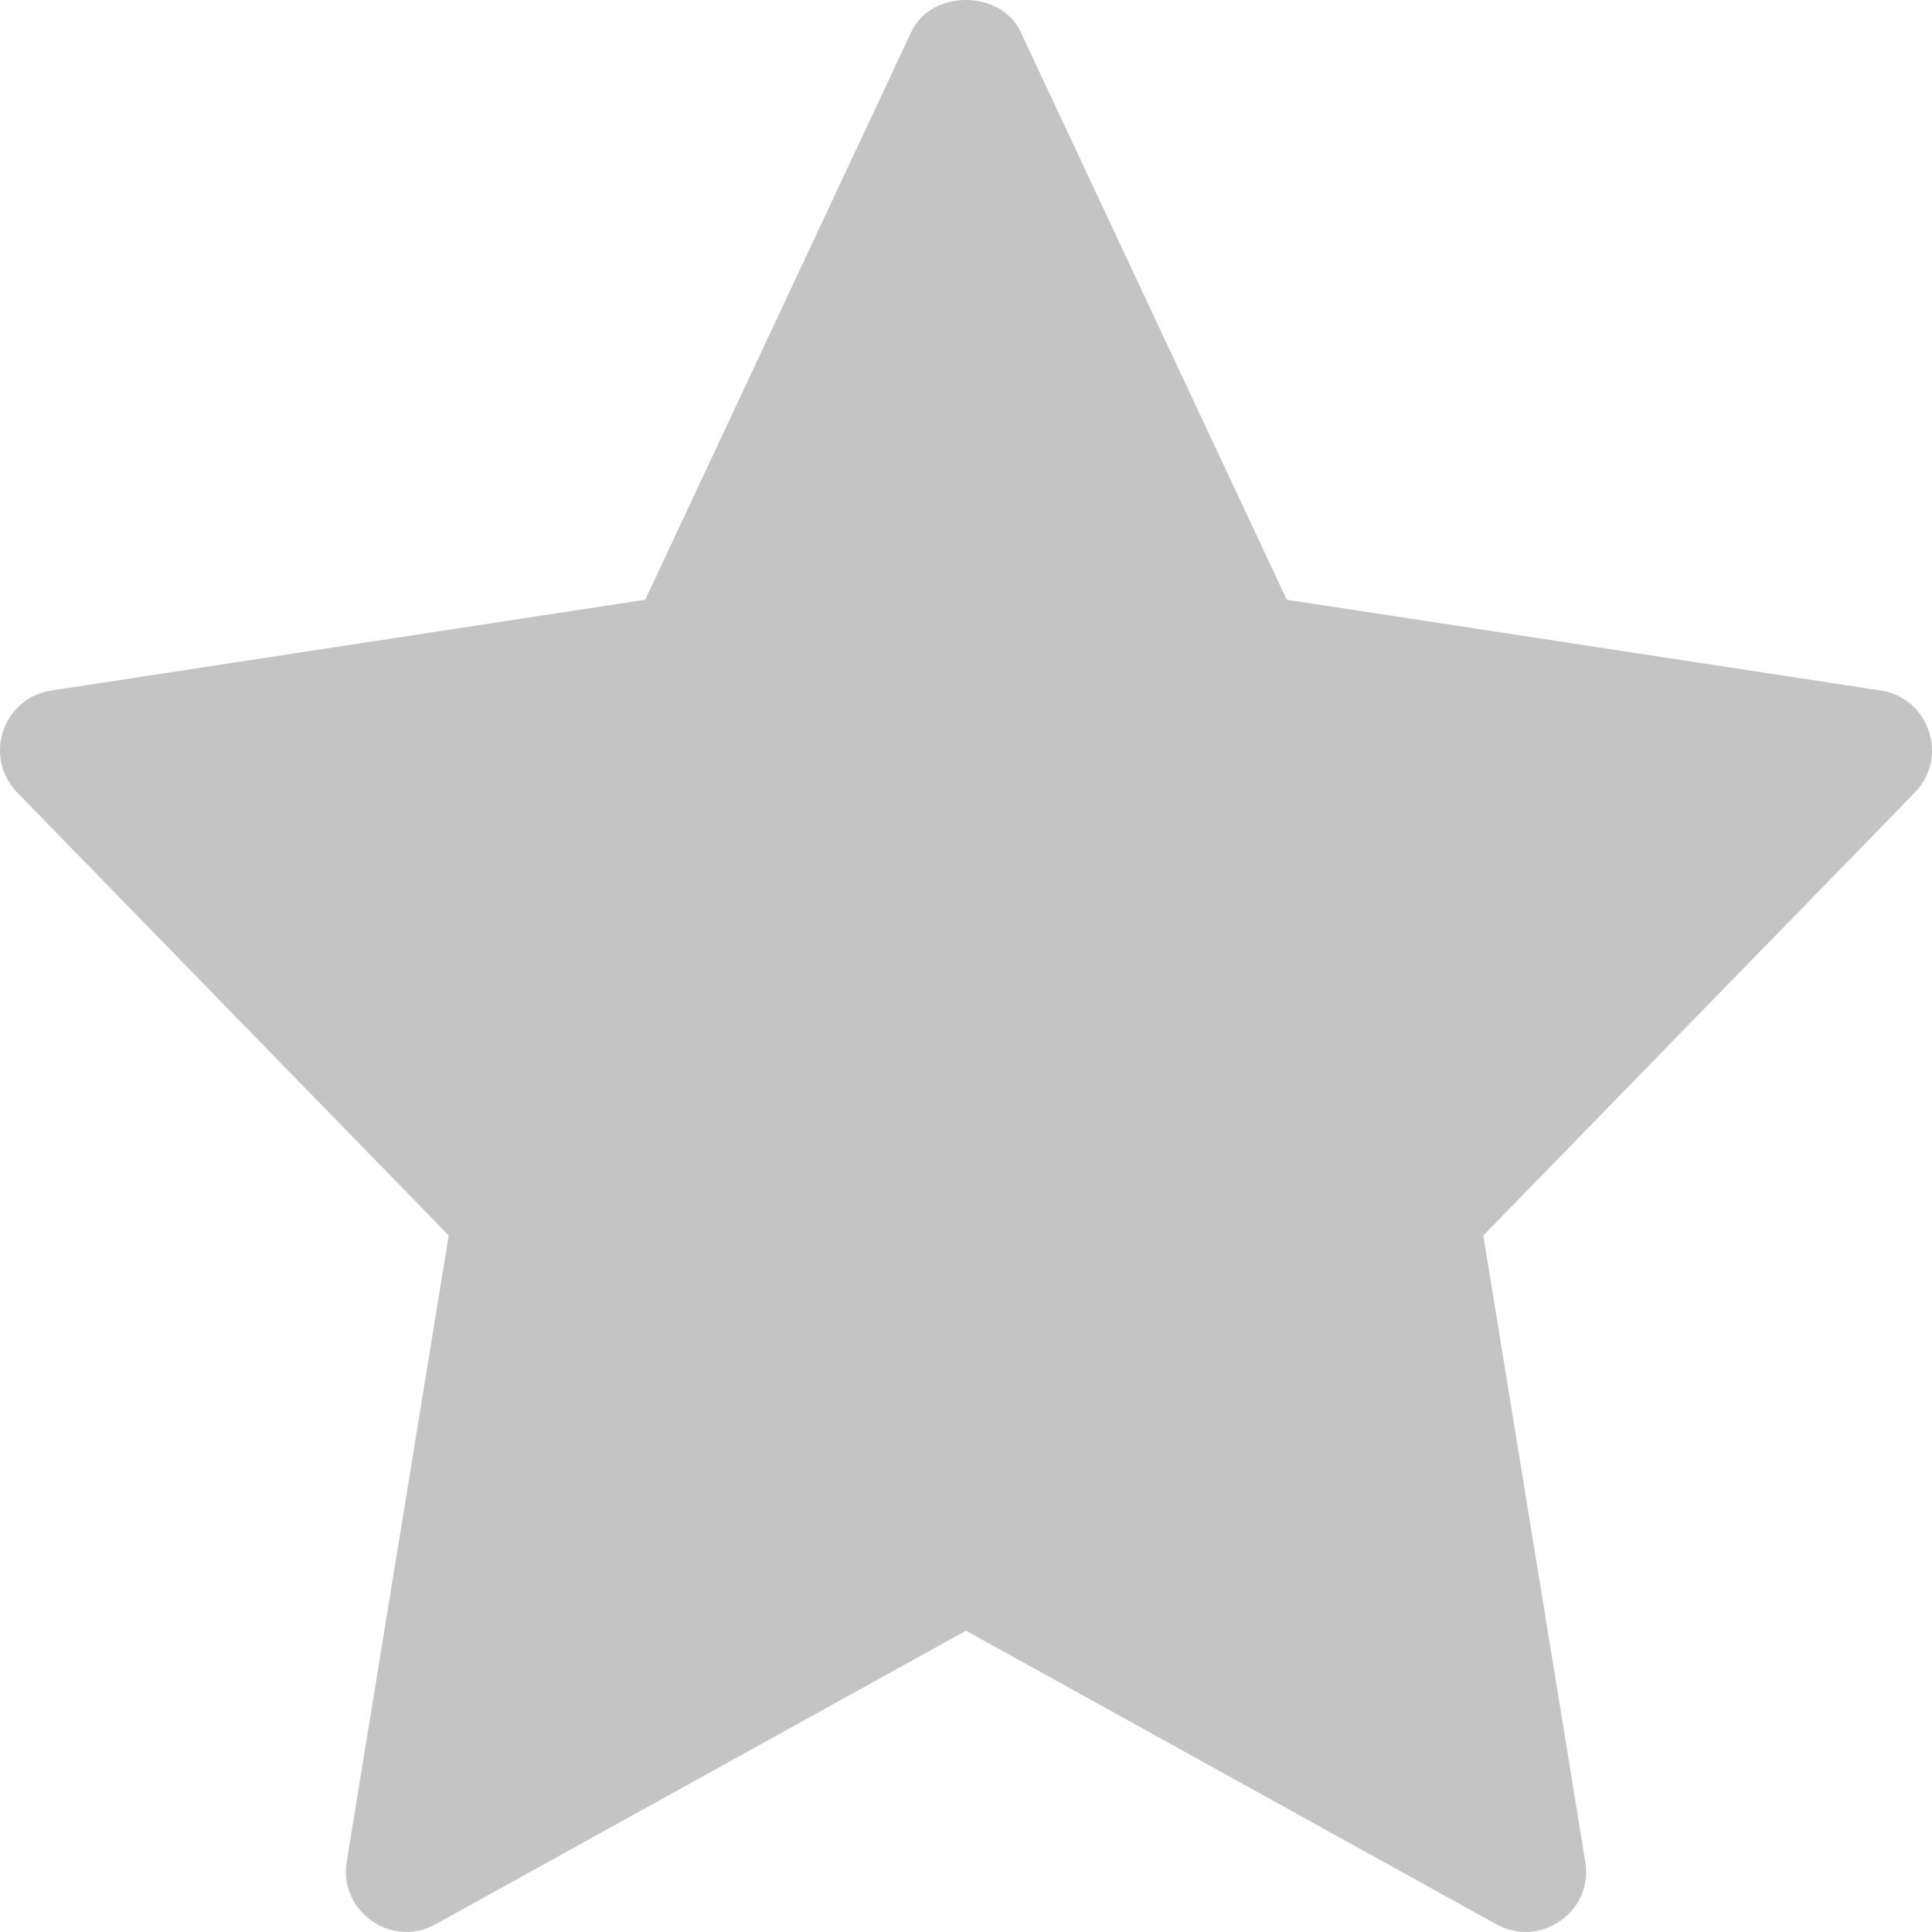 <svg width="24" height="24" viewBox="0 0 24 24" fill="none" xmlns="http://www.w3.org/2000/svg">
<path d="M23.363 8.578L15.985 7.45L12.678 0.395C12.431 -0.132 11.568 -0.132 11.321 0.395L8.015 7.45L0.637 8.578C0.031 8.671 -0.211 9.41 0.214 9.845L5.574 15.347L4.307 23.126C4.206 23.744 4.865 24.207 5.41 23.904L12 20.257L18.59 23.905C19.13 24.206 19.795 23.751 19.693 23.127L18.426 15.348L23.786 9.846C24.211 9.41 23.968 8.671 23.363 8.578Z" fill="#C4C4C4"/>
</svg>
